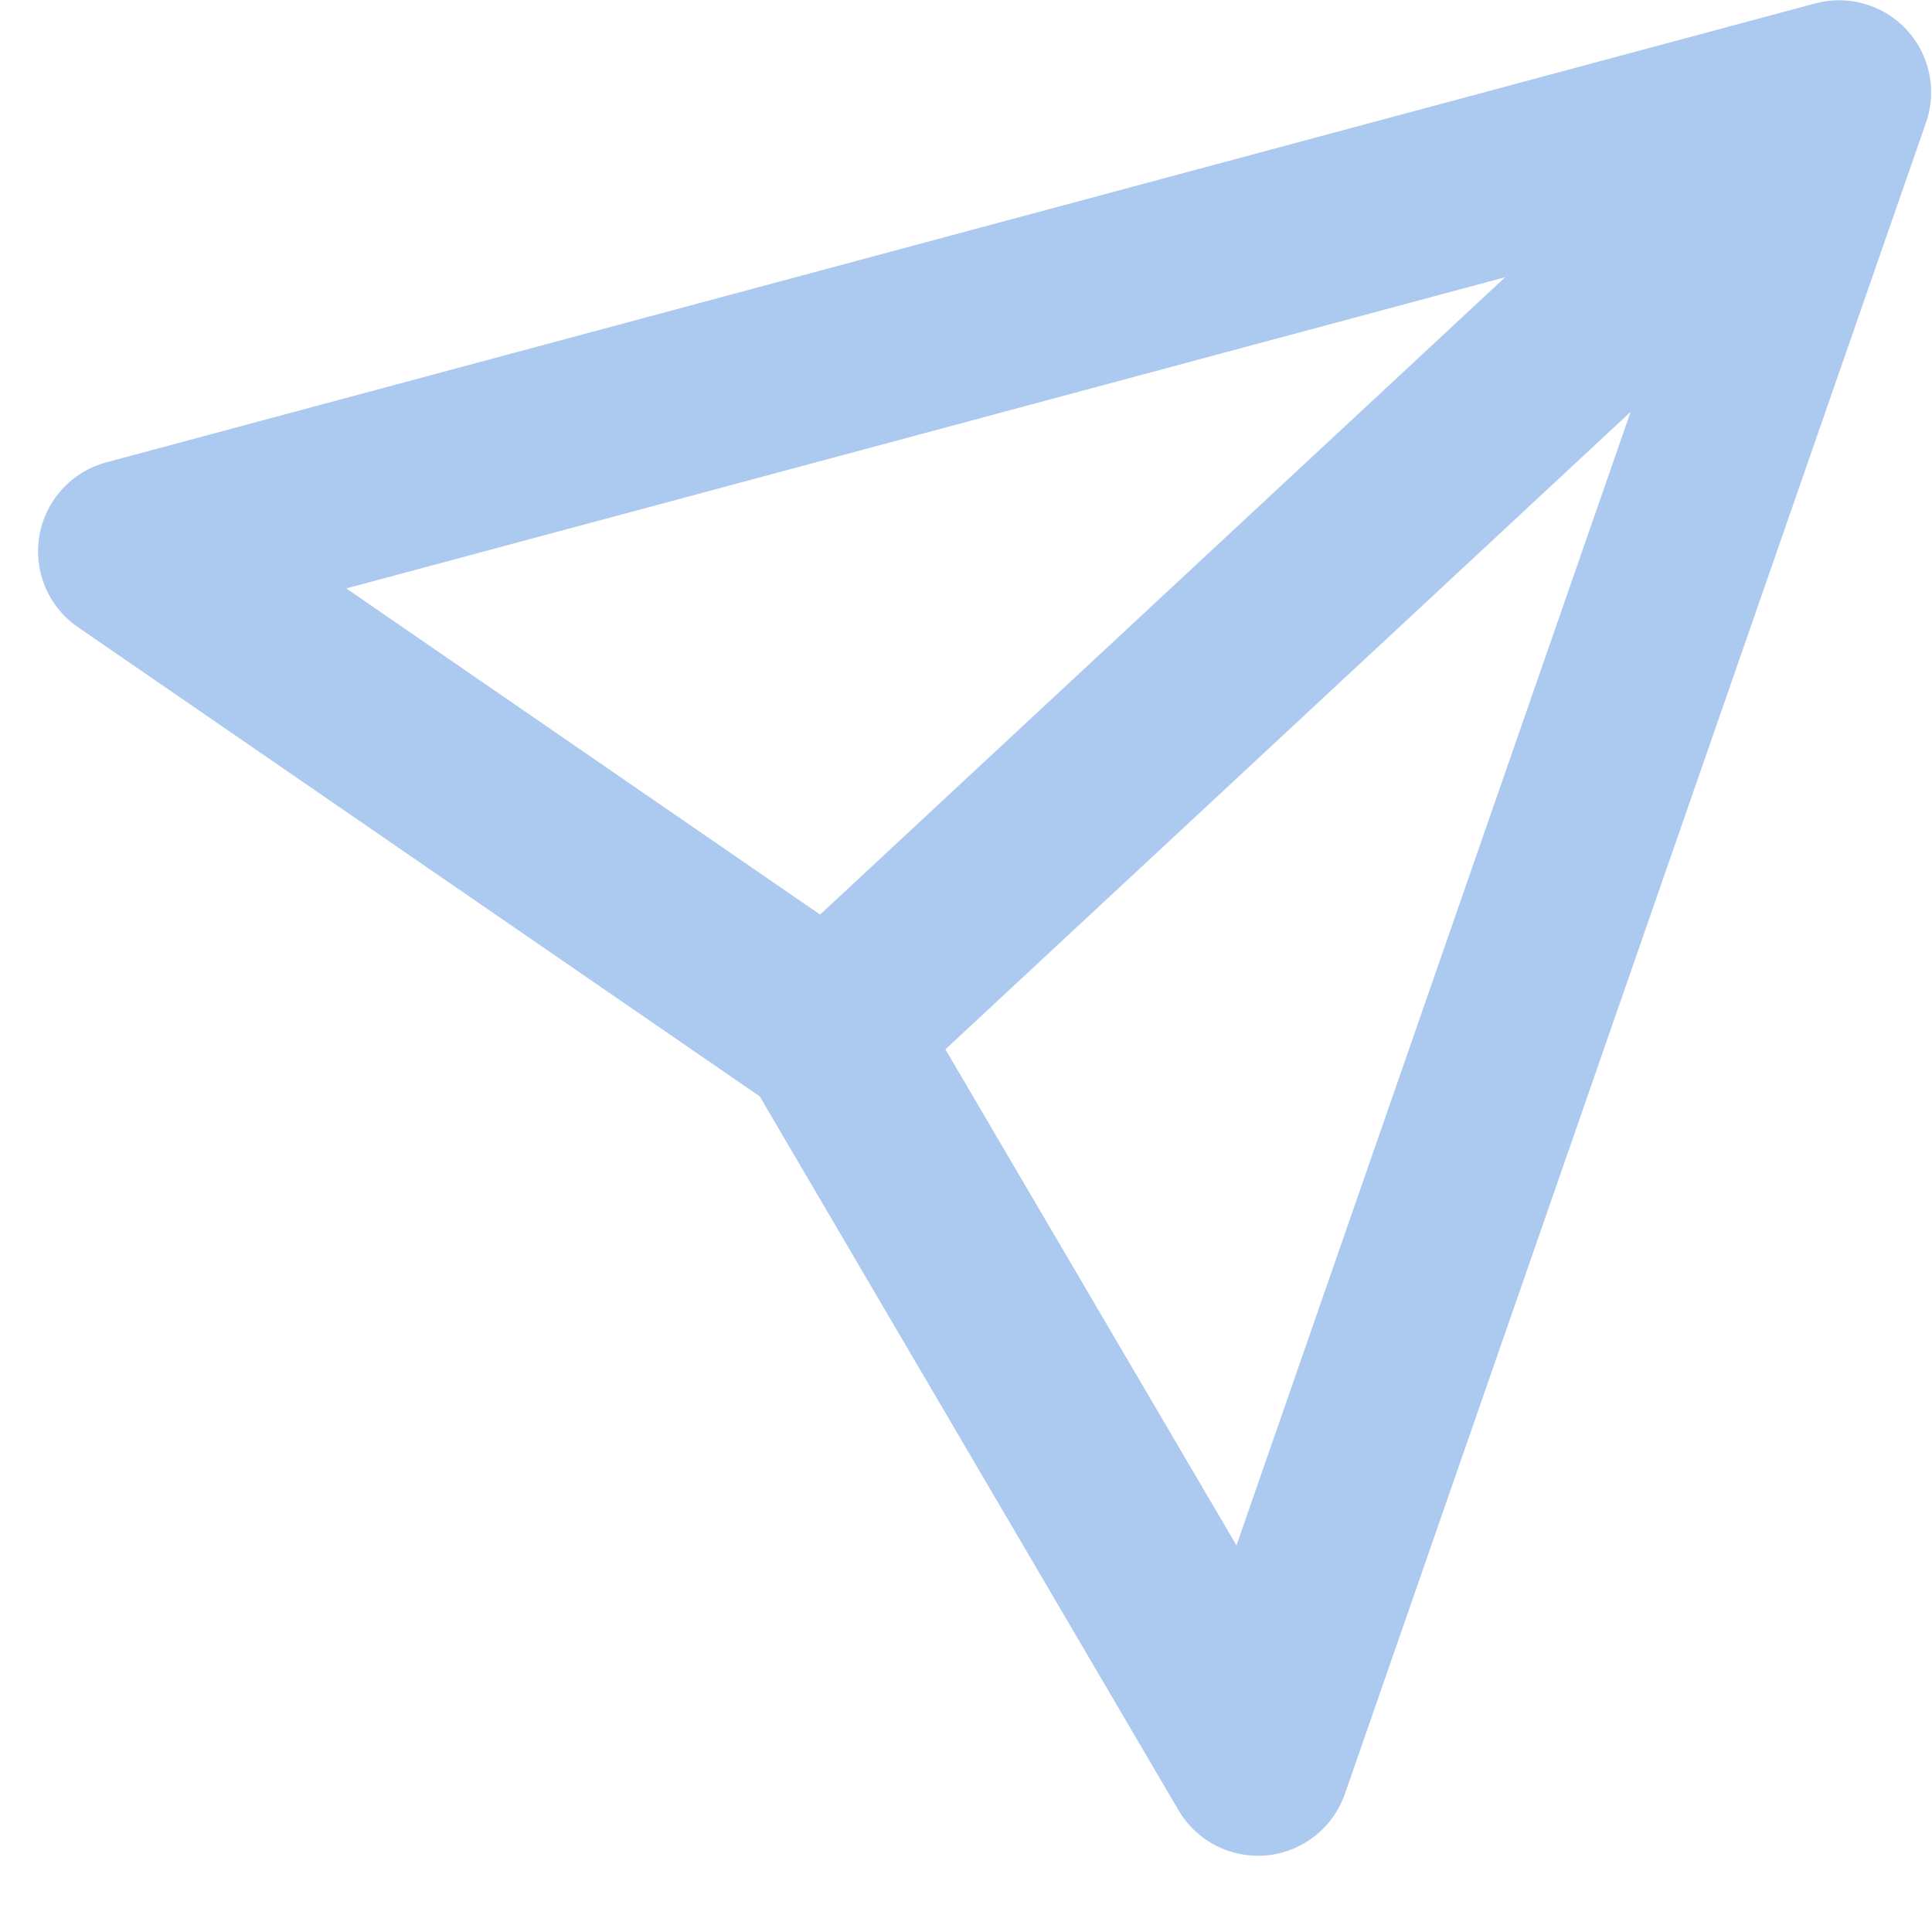 <svg width="21" height="21" viewBox="0 0 21 21" fill="none" xmlns="http://www.w3.org/2000/svg">
<path fill-rule="evenodd" clip-rule="evenodd" d="M0.428 5.823C0.46 5.635 0.546 5.46 0.674 5.319C0.803 5.177 0.969 5.076 1.154 5.026L19.731 0.037C19.906 -0.01 20.091 -0.009 20.266 0.042C20.441 0.092 20.599 0.189 20.723 0.322C20.847 0.455 20.932 0.619 20.969 0.797C21.007 0.975 20.995 1.16 20.935 1.332L14.618 19.5C14.555 19.68 14.442 19.839 14.292 19.957C14.142 20.075 13.961 20.148 13.771 20.167C13.582 20.185 13.39 20.149 13.22 20.063C13.05 19.976 12.908 19.843 12.811 19.678L8.258 11.917L0.846 6.816C0.689 6.708 0.566 6.557 0.492 6.381C0.418 6.205 0.396 6.011 0.428 5.823ZM10.276 11.406L13.44 16.798L17.724 4.477L10.276 11.406ZM16.361 3.013L8.914 9.941L3.764 6.396L16.361 3.013Z" fill="#ACC9EF"/>
</svg>
